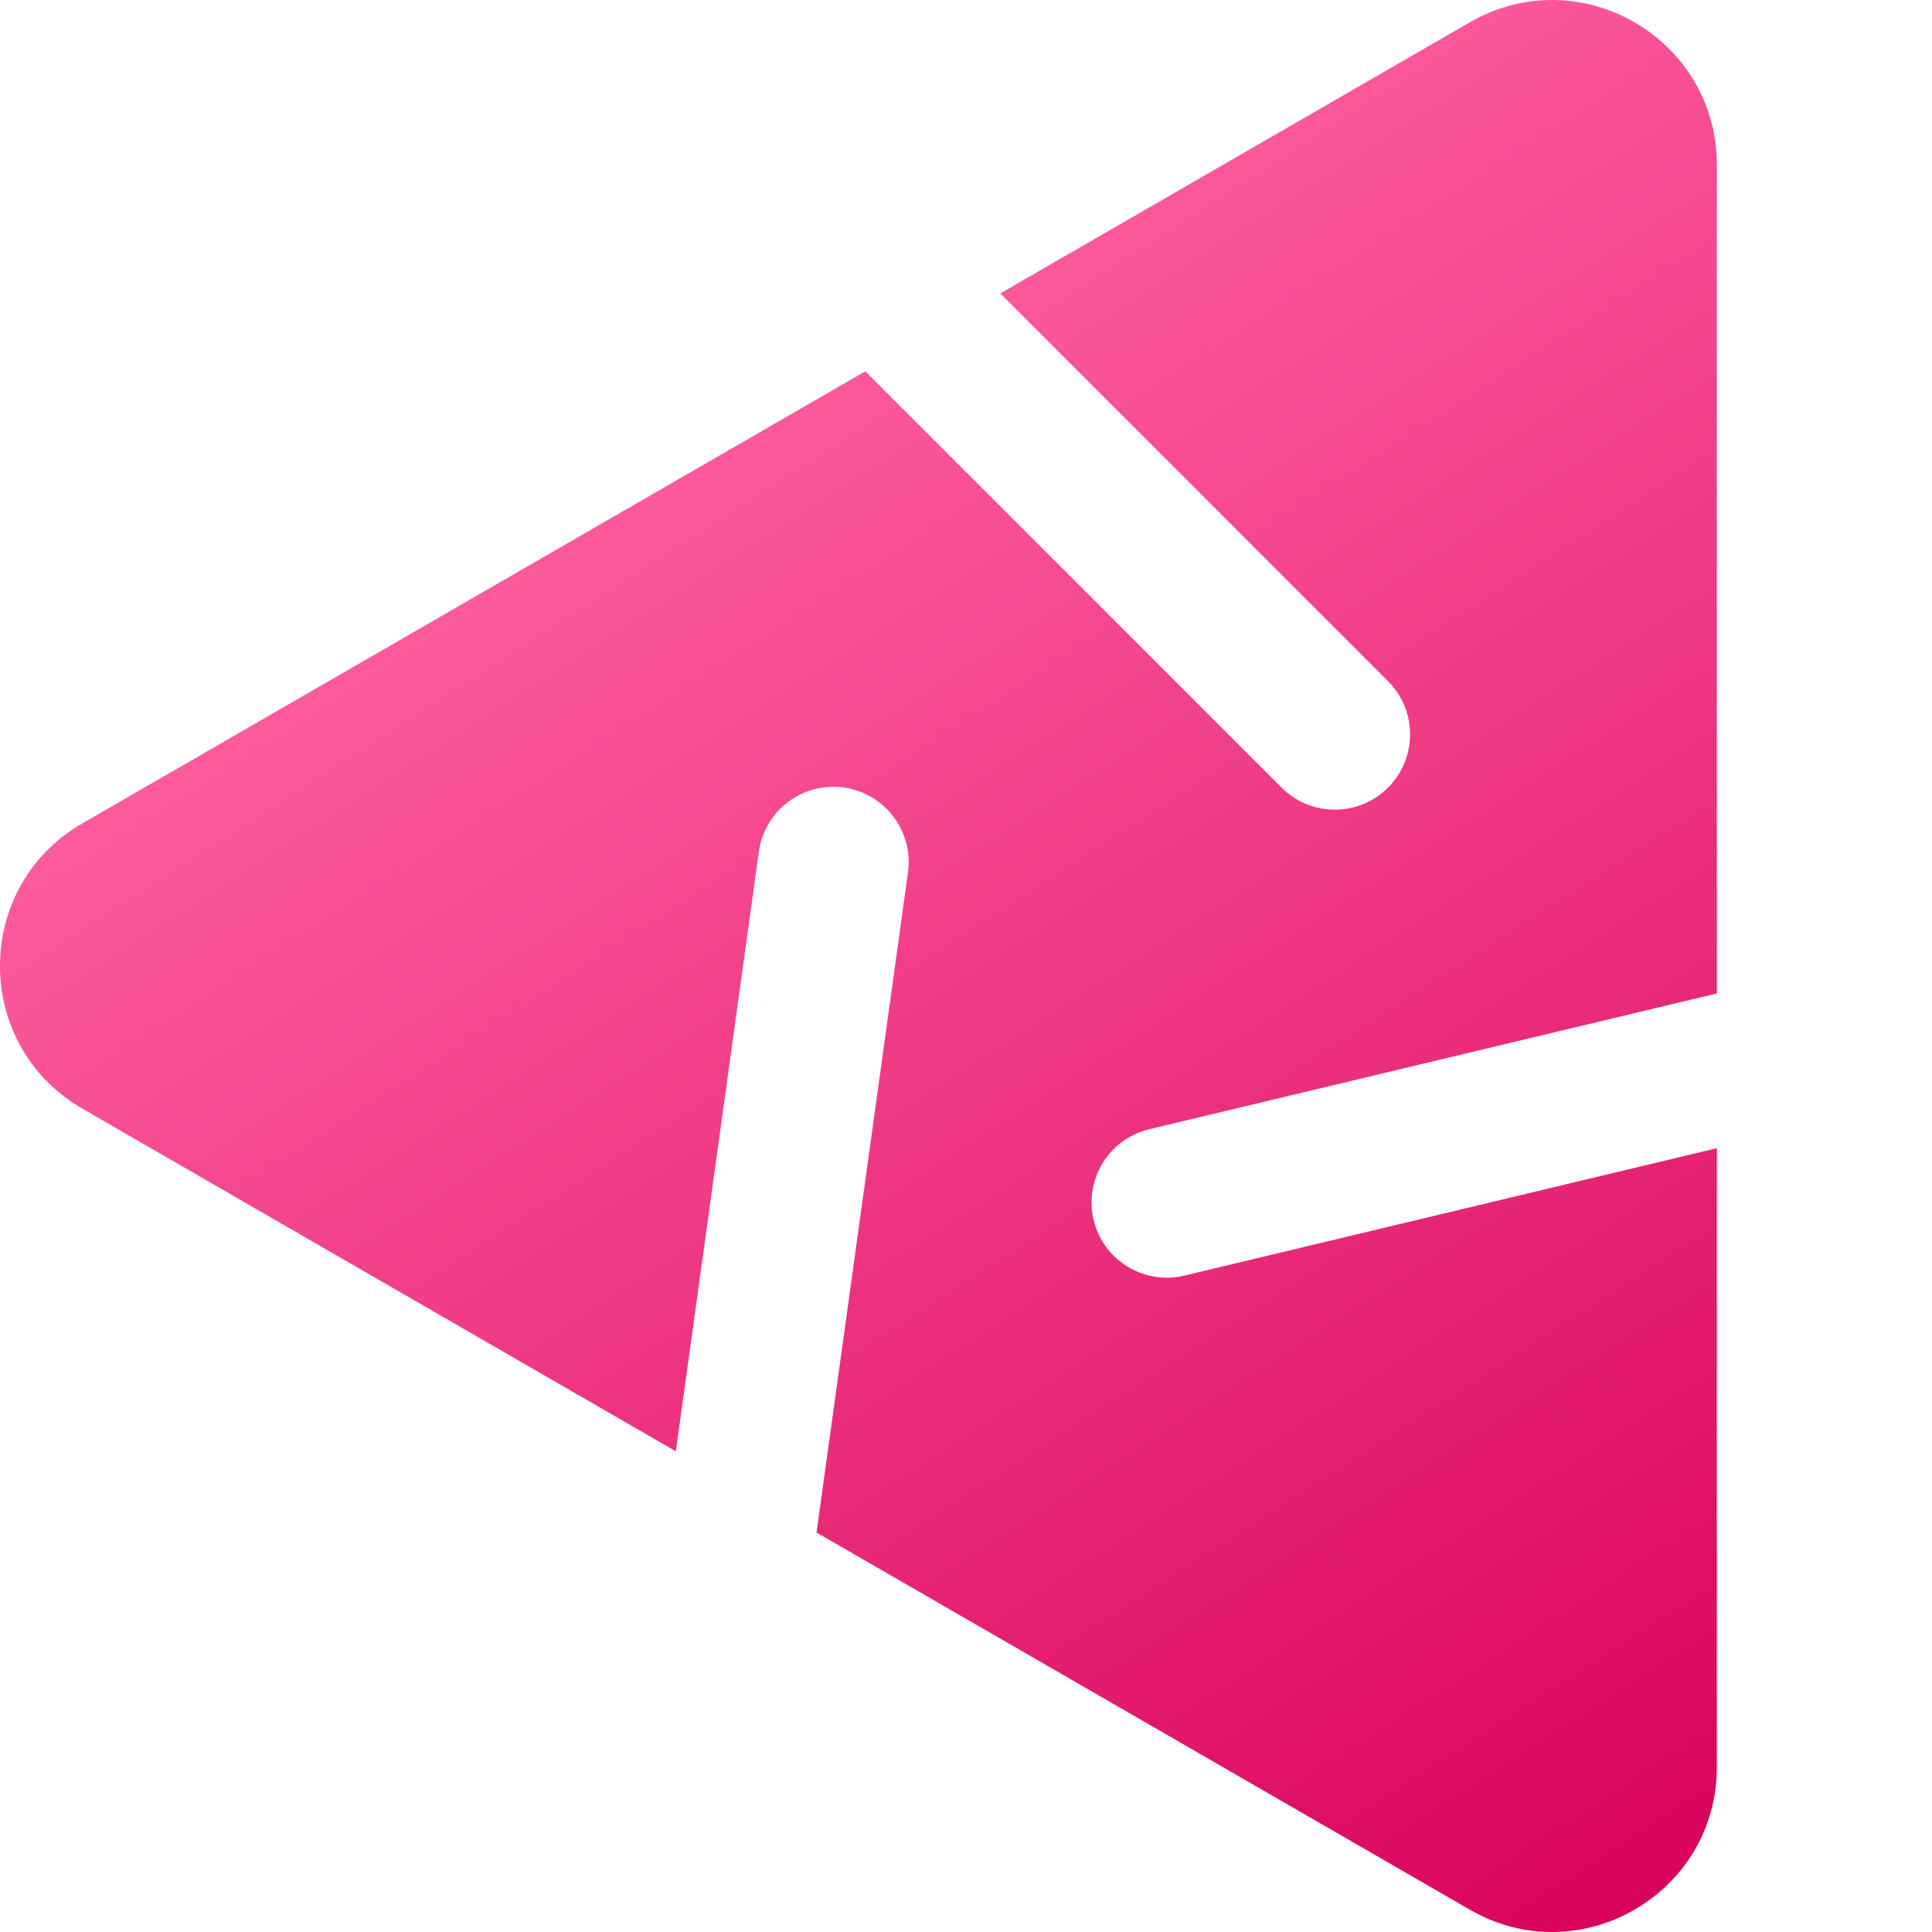<svg width="36" height="36" fill="none" xmlns="http://www.w3.org/2000/svg">
<path fill-rule="evenodd" clip-rule="evenodd" d="M23.881 14.676C24.429 15.224 25.317 15.224 25.864 14.676C26.412 14.129 26.412 13.241 25.864 12.693L18.639 5.467L27.388 0.416C29.434 -0.766 31.991 0.711 31.991 3.074L31.991 18.511L21.415 21.041C20.662 21.221 20.197 21.978 20.378 22.732C20.558 23.485 21.315 23.949 22.068 23.769L31.991 21.395V32.926C31.991 35.289 29.434 36.766 27.388 35.584L15.215 28.556L16.919 16.255C17.025 15.488 16.489 14.78 15.722 14.674C14.954 14.568 14.246 15.103 14.14 15.871L12.593 27.043L1.535 20.658C-0.512 19.477 -0.512 16.523 1.535 15.342L16.124 6.919L23.881 14.676Z" fill="url(#paint0_linear_2483_59812)"/>
<defs>
<linearGradient id="paint0_linear_2483_59812" x1="12.483" y1="5.61" x2="31.978" y2="35.906" gradientUnits="userSpaceOnUse">
<stop stop-color="#FF61A2"/>
<stop offset="1" stop-color="#D8005A"/>
</linearGradient>
</defs>
</svg>
